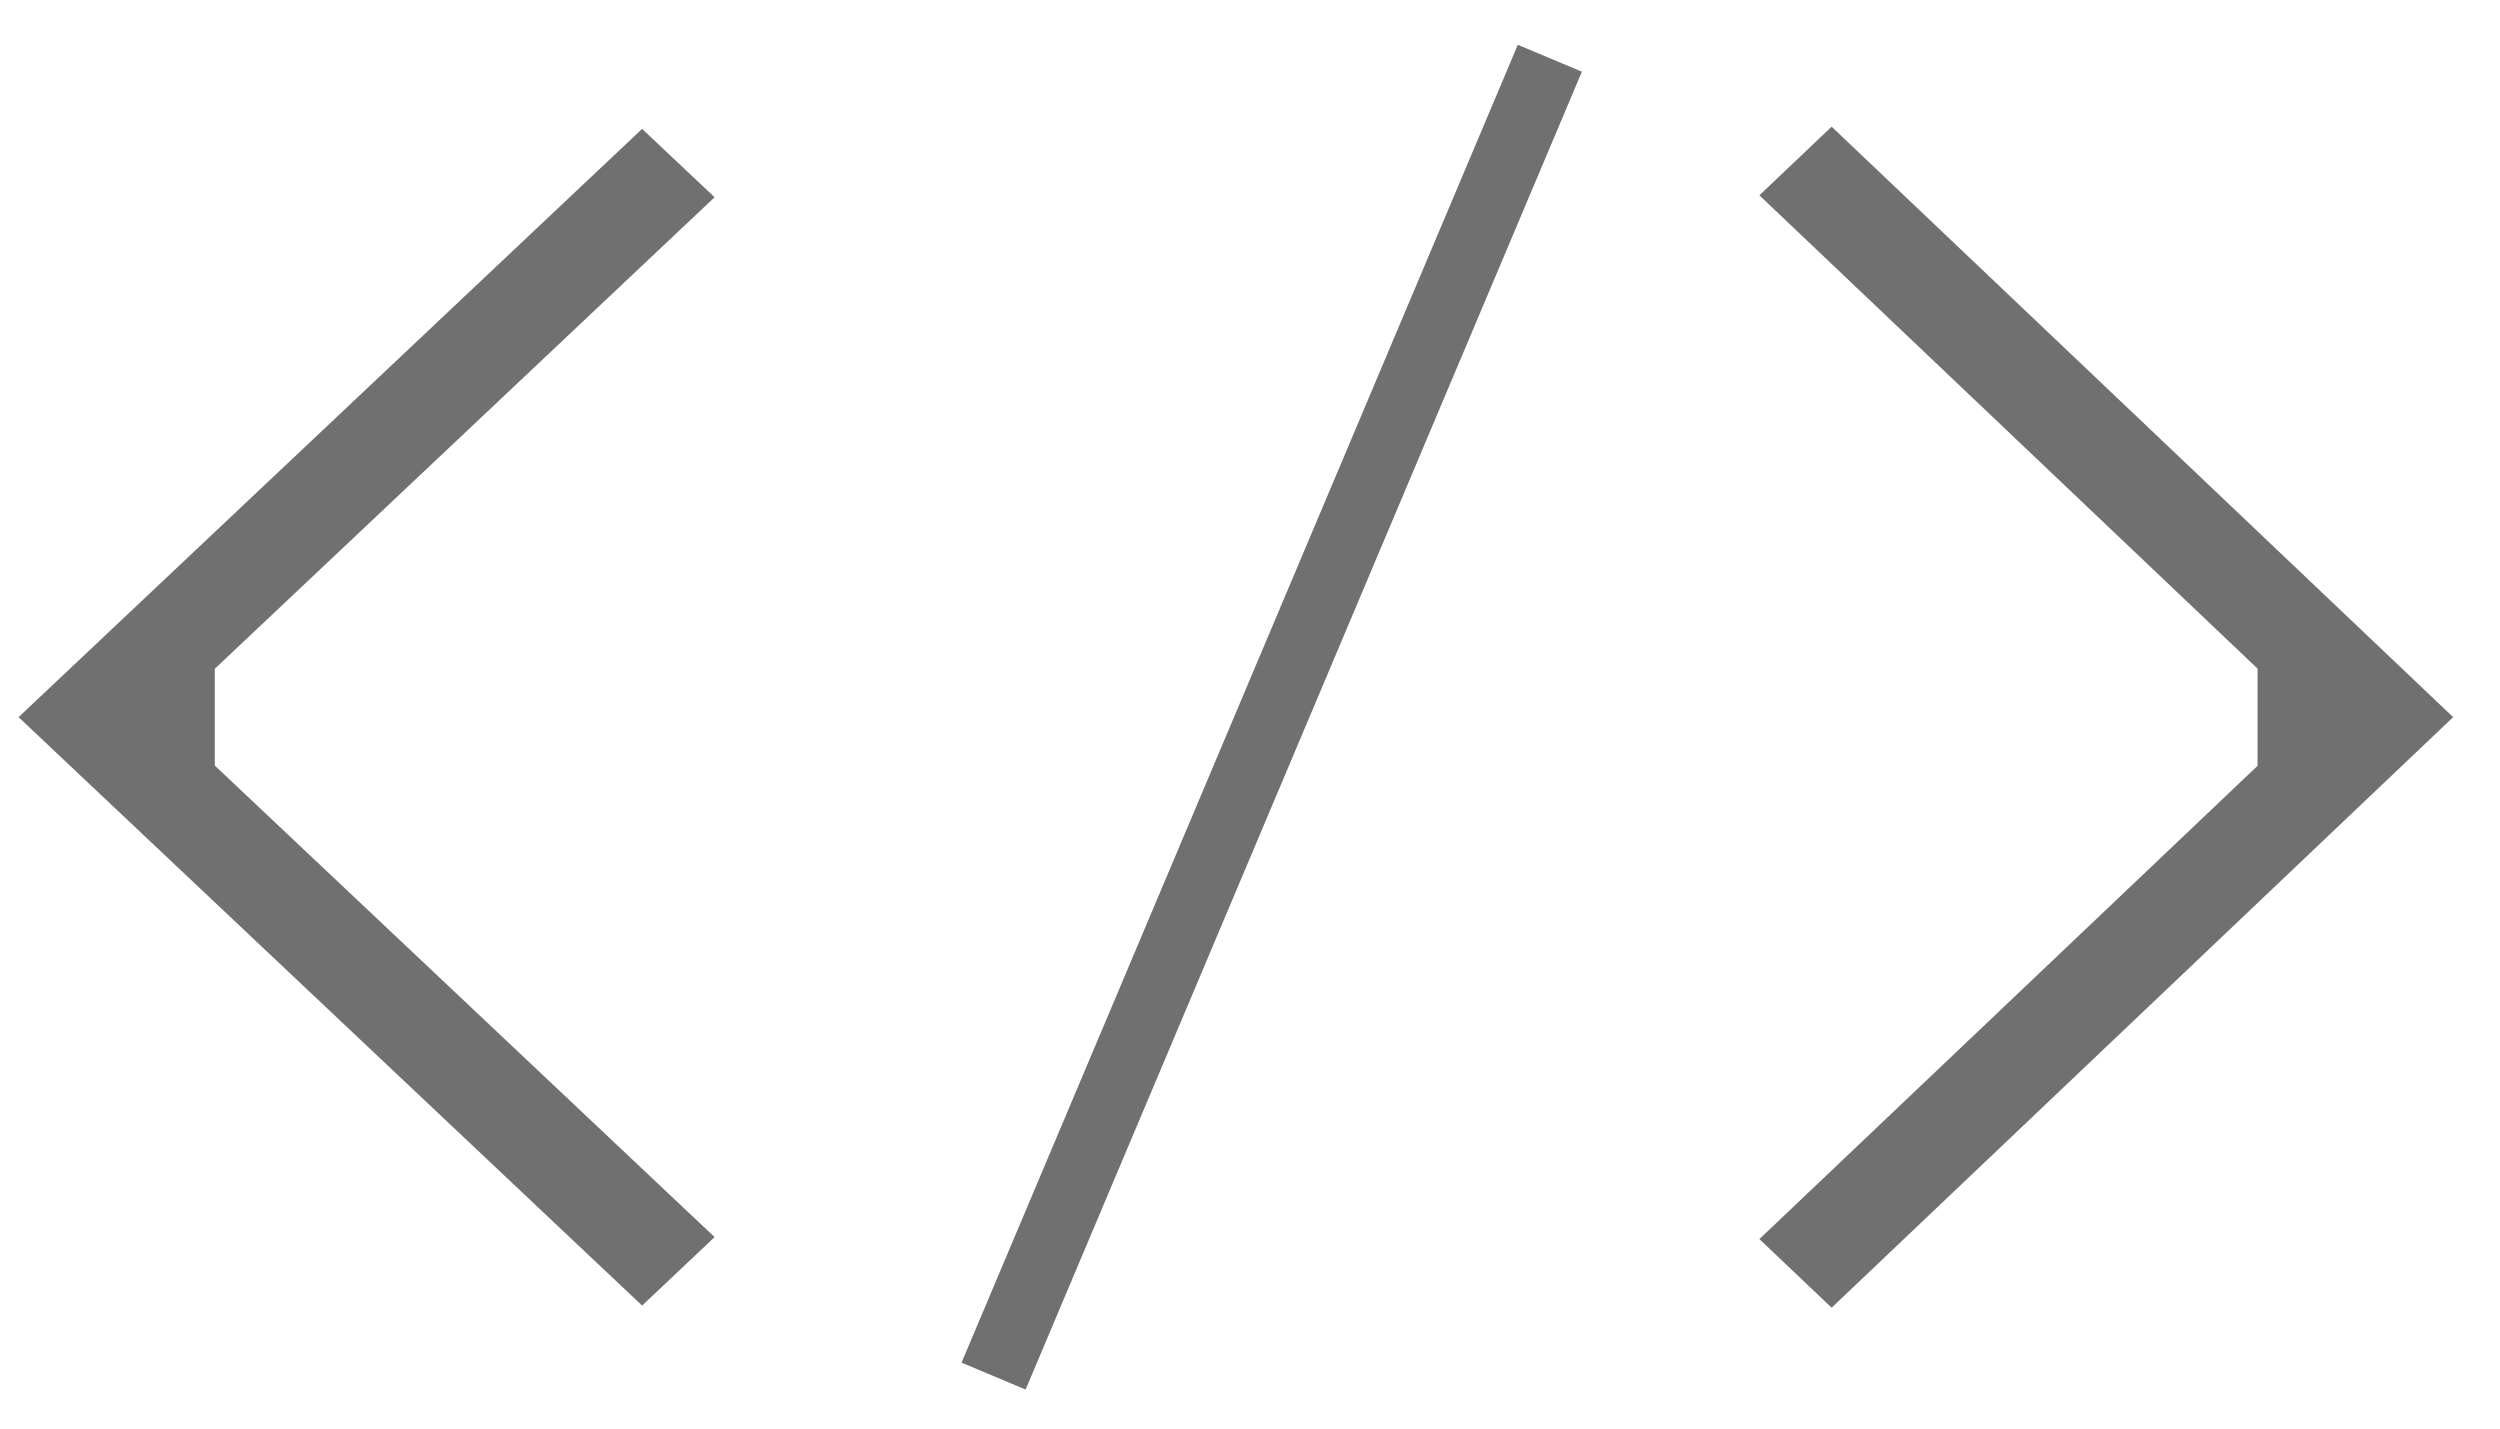 <?xml version="1.0" encoding="UTF-8" standalone="no"?>
<svg width="49px" height="28px" viewBox="0 0 49 28" version="1.1" xmlns="http://www.w3.org/2000/svg" xmlns:xlink="http://www.w3.org/1999/xlink" xmlns:sketch="http://www.bohemiancoding.com/sketch/ns">
    <!-- Generator: Sketch Beta 3.0.4 (8156) - http://www.bohemiancoding.com/sketch -->
    <title>api</title>
    <desc>Created with Sketch Beta.</desc>
    <defs></defs>
    <g id="Page-1" stroke="none" stroke-width="1" fill="none" fill-rule="evenodd" sketch:type="MSPage">
        <g id="icons" sketch:type="MSLayerGroup" transform="translate(-477, -162)" fill="#707070">
            <path d="M512.9,187.631 L511.484,186.286 L521.248,177.01 L521.248,175.105 L511.484,165.828 L512.9,164.483 L525.082,176.056 L512.9,187.631 L512.9,187.631 Z M495.846,188.708 L506.749,162.878 L508.005,163.405 L497.102,189.235 L495.846,188.708 L495.846,188.708 Z M491.006,186.247 L489.585,187.589 L477.364,176.056 L489.585,164.526 L491.006,165.866 L481.21,175.108 L481.21,177.005 L491.006,186.247 L491.006,186.247 Z" id="api" sketch:type="MSShapeGroup"></path>
        </g>
    </g>
</svg>